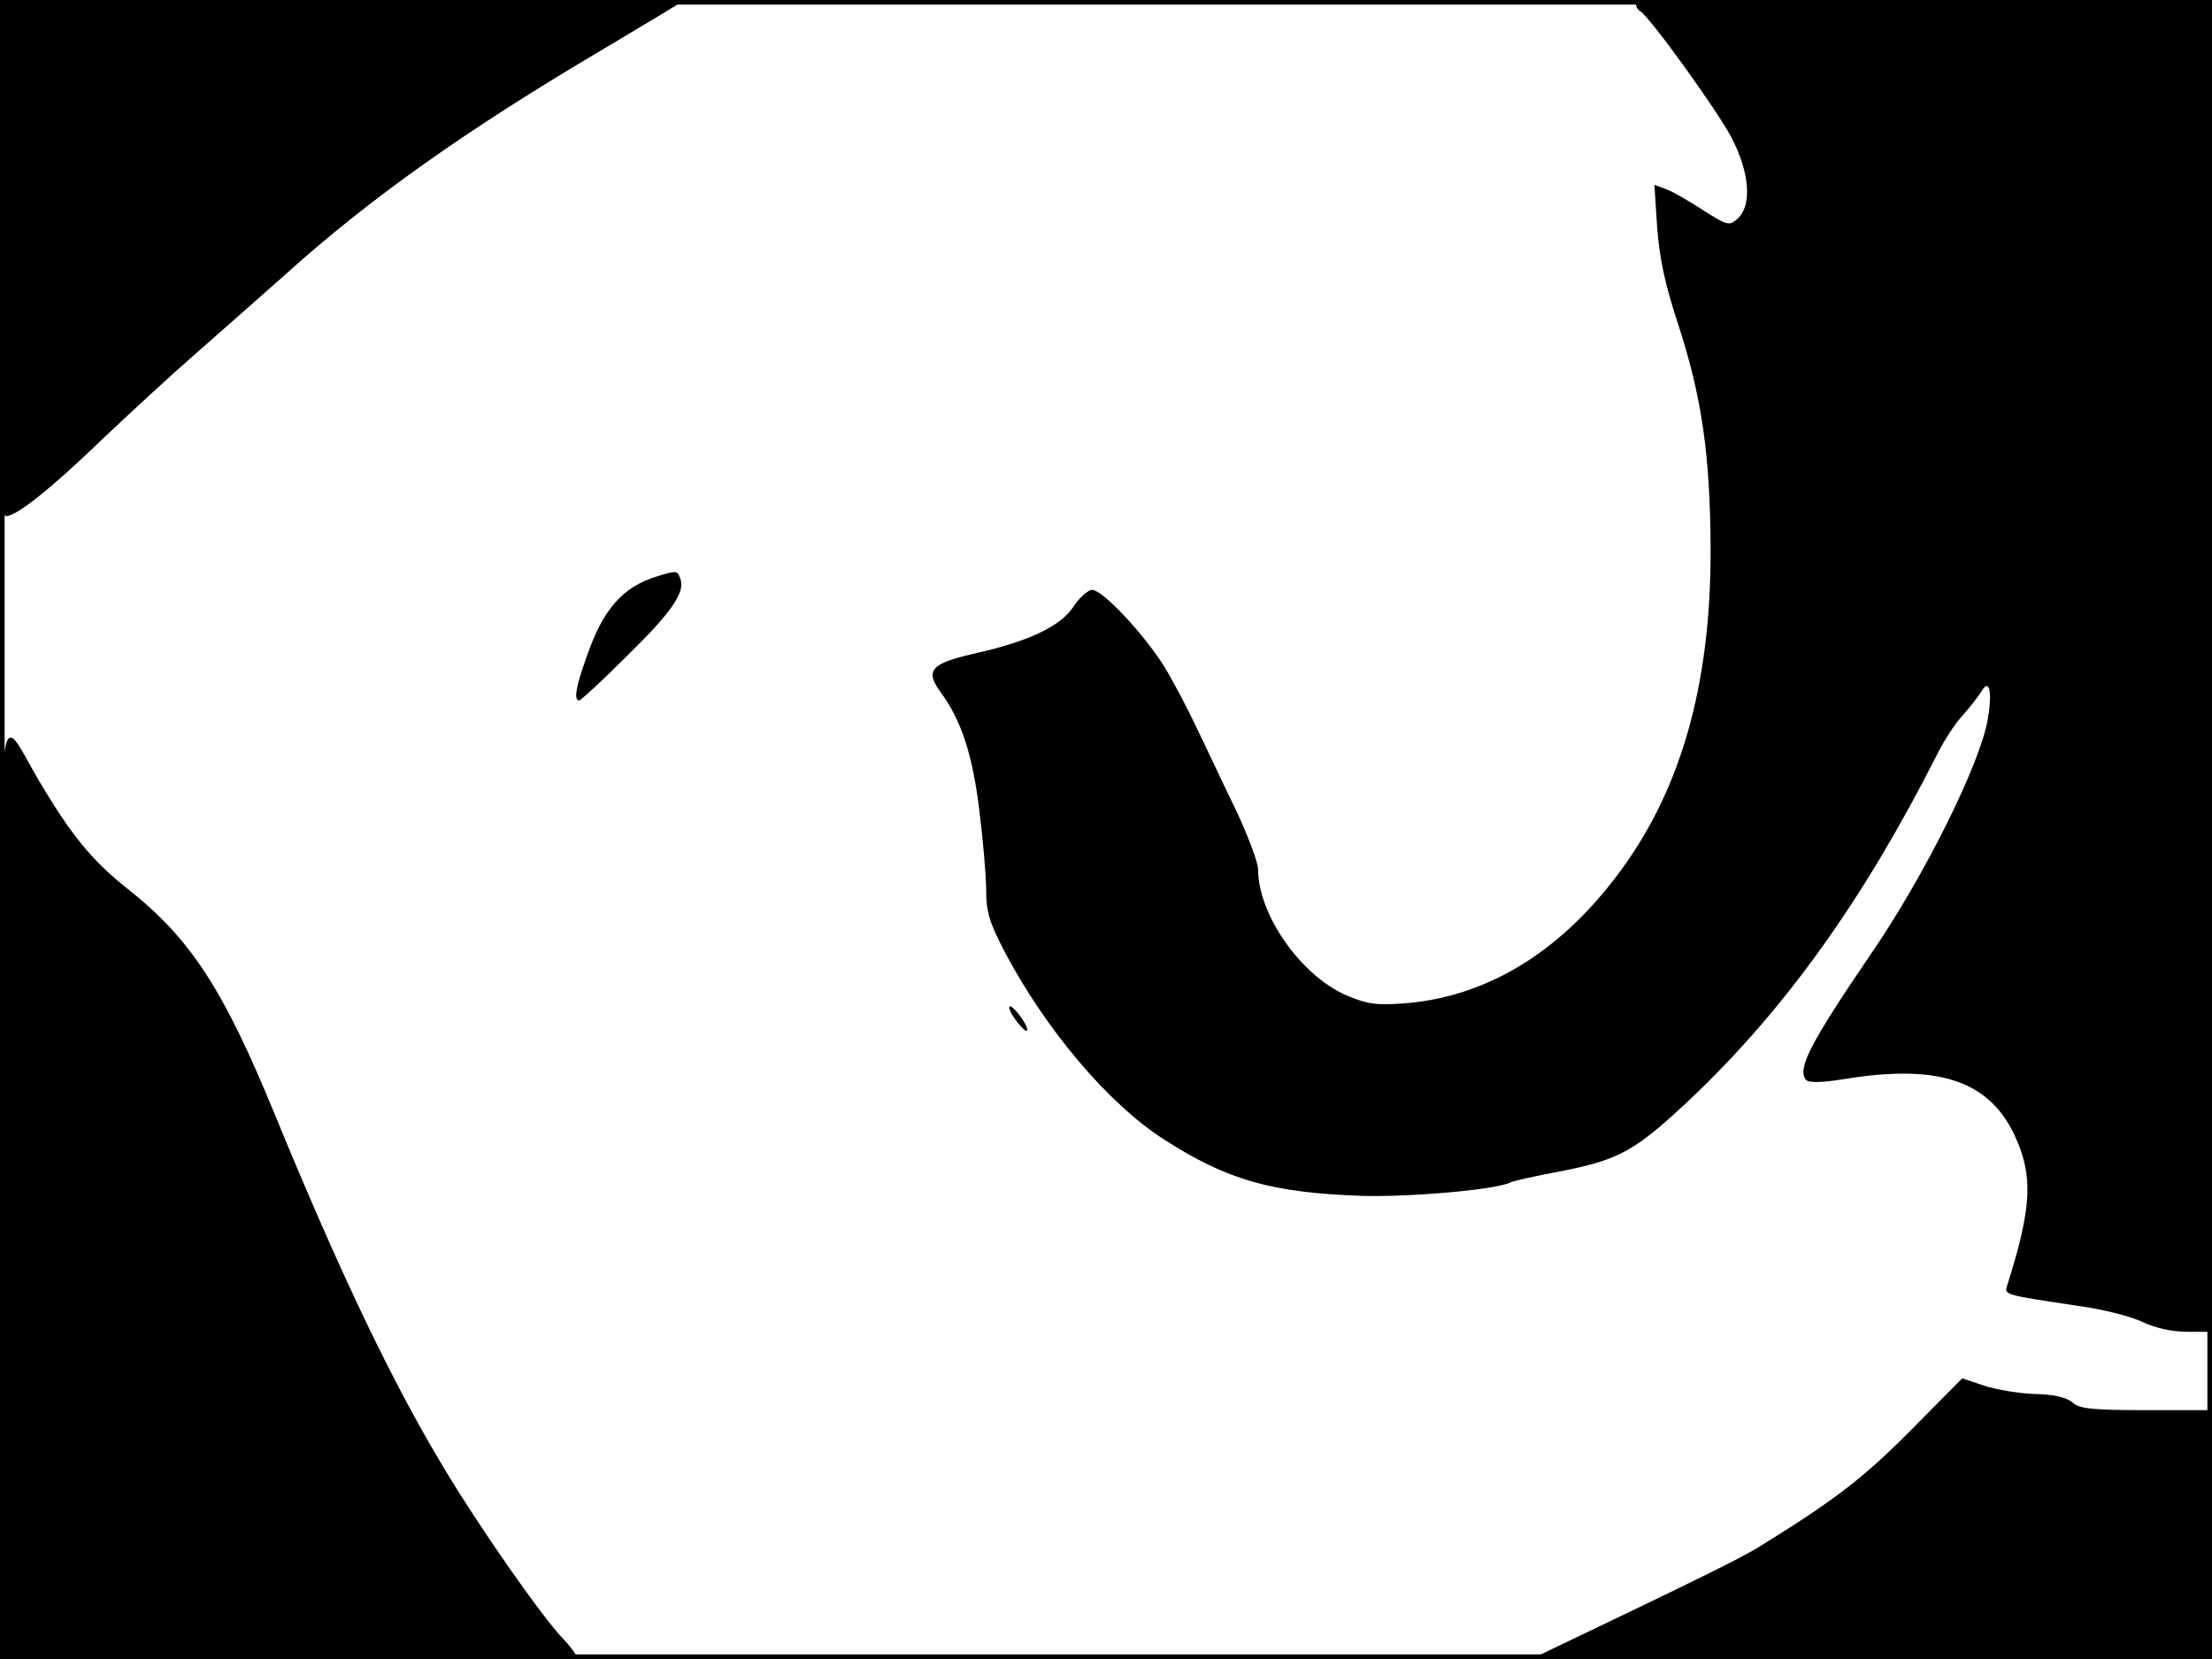 <?xml version="1.0" standalone="no"?>
<!DOCTYPE svg PUBLIC "-//W3C//DTD SVG 20010904//EN"
 "http://www.w3.org/TR/2001/REC-SVG-20010904/DTD/svg10.dtd">
<svg version="1.0" xmlns="http://www.w3.org/2000/svg"
 width="480pt" height="360pt" viewBox="0 0 480 360"
 preserveAspectRatio="xMidYMid meet">
<rect width="1" height="360" fill="#000000"/>
<rect x="479" width="1" height="360" fill="#000000"/>
<rect width="480" height="1" fill="#000000"/>
<rect y="359" width="480" height="1" fill="#000000"/>
<g transform="translate(0,360) scale(0.1,-0.1)"
fill="#000000" stroke="none">
<path d="M0 3040 c0 -463 2 -560 13 -560 23 0 97 59 207 165 58 55 150 140
205 188 55 48 143 126 195 172 183 165 392 313 690 489 91 54 167 100 169 102
2 2 -329 4 -737 4 l-742 0 0 -560z"/>
<path d="M3550 3591 c0 -6 4 -12 10 -16 21 -13 166 -214 197 -273 40 -76 45
-148 14 -176 -19 -17 -22 -16 -77 19 -31 20 -67 41 -80 45 l-24 9 6 -92 c5
-68 17 -124 46 -212 51 -157 69 -282 70 -485 1 -299 -66 -532 -207 -715 -126
-165 -282 -258 -455 -272 -64 -5 -83 -2 -128 17 -99 43 -192 175 -192 274 0
14 -21 70 -46 124 -26 53 -64 135 -87 182 -22 47 -55 109 -74 139 -45 70 -131
161 -153 161 -9 0 -28 -17 -41 -37 -28 -42 -96 -75 -218 -102 -91 -21 -104
-36 -70 -83 44 -59 69 -133 84 -255 8 -65 15 -143 15 -175 0 -47 7 -70 41
-135 89 -168 224 -328 344 -405 138 -89 234 -116 430 -123 107 -3 299 14 324
30 5 2 55 14 111 24 125 25 159 44 278 156 205 194 376 433 534 745 15 31 41
71 59 90 17 19 34 42 39 50 17 30 24 -2 13 -63 -17 -96 -137 -338 -253 -507
-133 -195 -162 -252 -140 -274 6 -6 36 -5 79 2 218 36 330 -6 383 -146 29 -76
23 -145 -26 -300 -7 -22 -11 -21 155 -46 52 -7 115 -23 139 -35 28 -13 63 -21
97 -21 l53 0 0 1445 0 1445 -625 0 c-384 0 -625 -4 -625 -9z"/>
<path d="M1428 2350 c-77 -23 -120 -72 -156 -178 -23 -64 -27 -92 -15 -92 3 0
50 43 104 97 97 95 127 139 115 168 -6 17 -9 17 -48 5z"/>
<path d="M0 1011 l0 -1011 625 0 c344 0 625 3 625 7 0 4 -13 21 -29 38 -46 48
-180 240 -255 365 -115 190 -229 429 -371 775 -111 270 -182 379 -319 487 -77
61 -122 117 -191 233 -94 160 -85 252 -85 -894z"/>
<path d="M2190 1414 c0 -7 9 -22 20 -35 25 -31 26 -12 0 21 -11 14 -20 20 -20
14z"/>
<path d="M4146 496 c-103 -104 -166 -152 -331 -254 -43 -26 -139 -73 -440
-217 l-50 -24 738 0 737 -1 0 270 0 270 -142 0 c-117 0 -145 3 -160 16 -12 11
-39 18 -80 19 -35 1 -85 9 -112 18 l-48 16 -112 -113z"/>
</g>
</svg>

